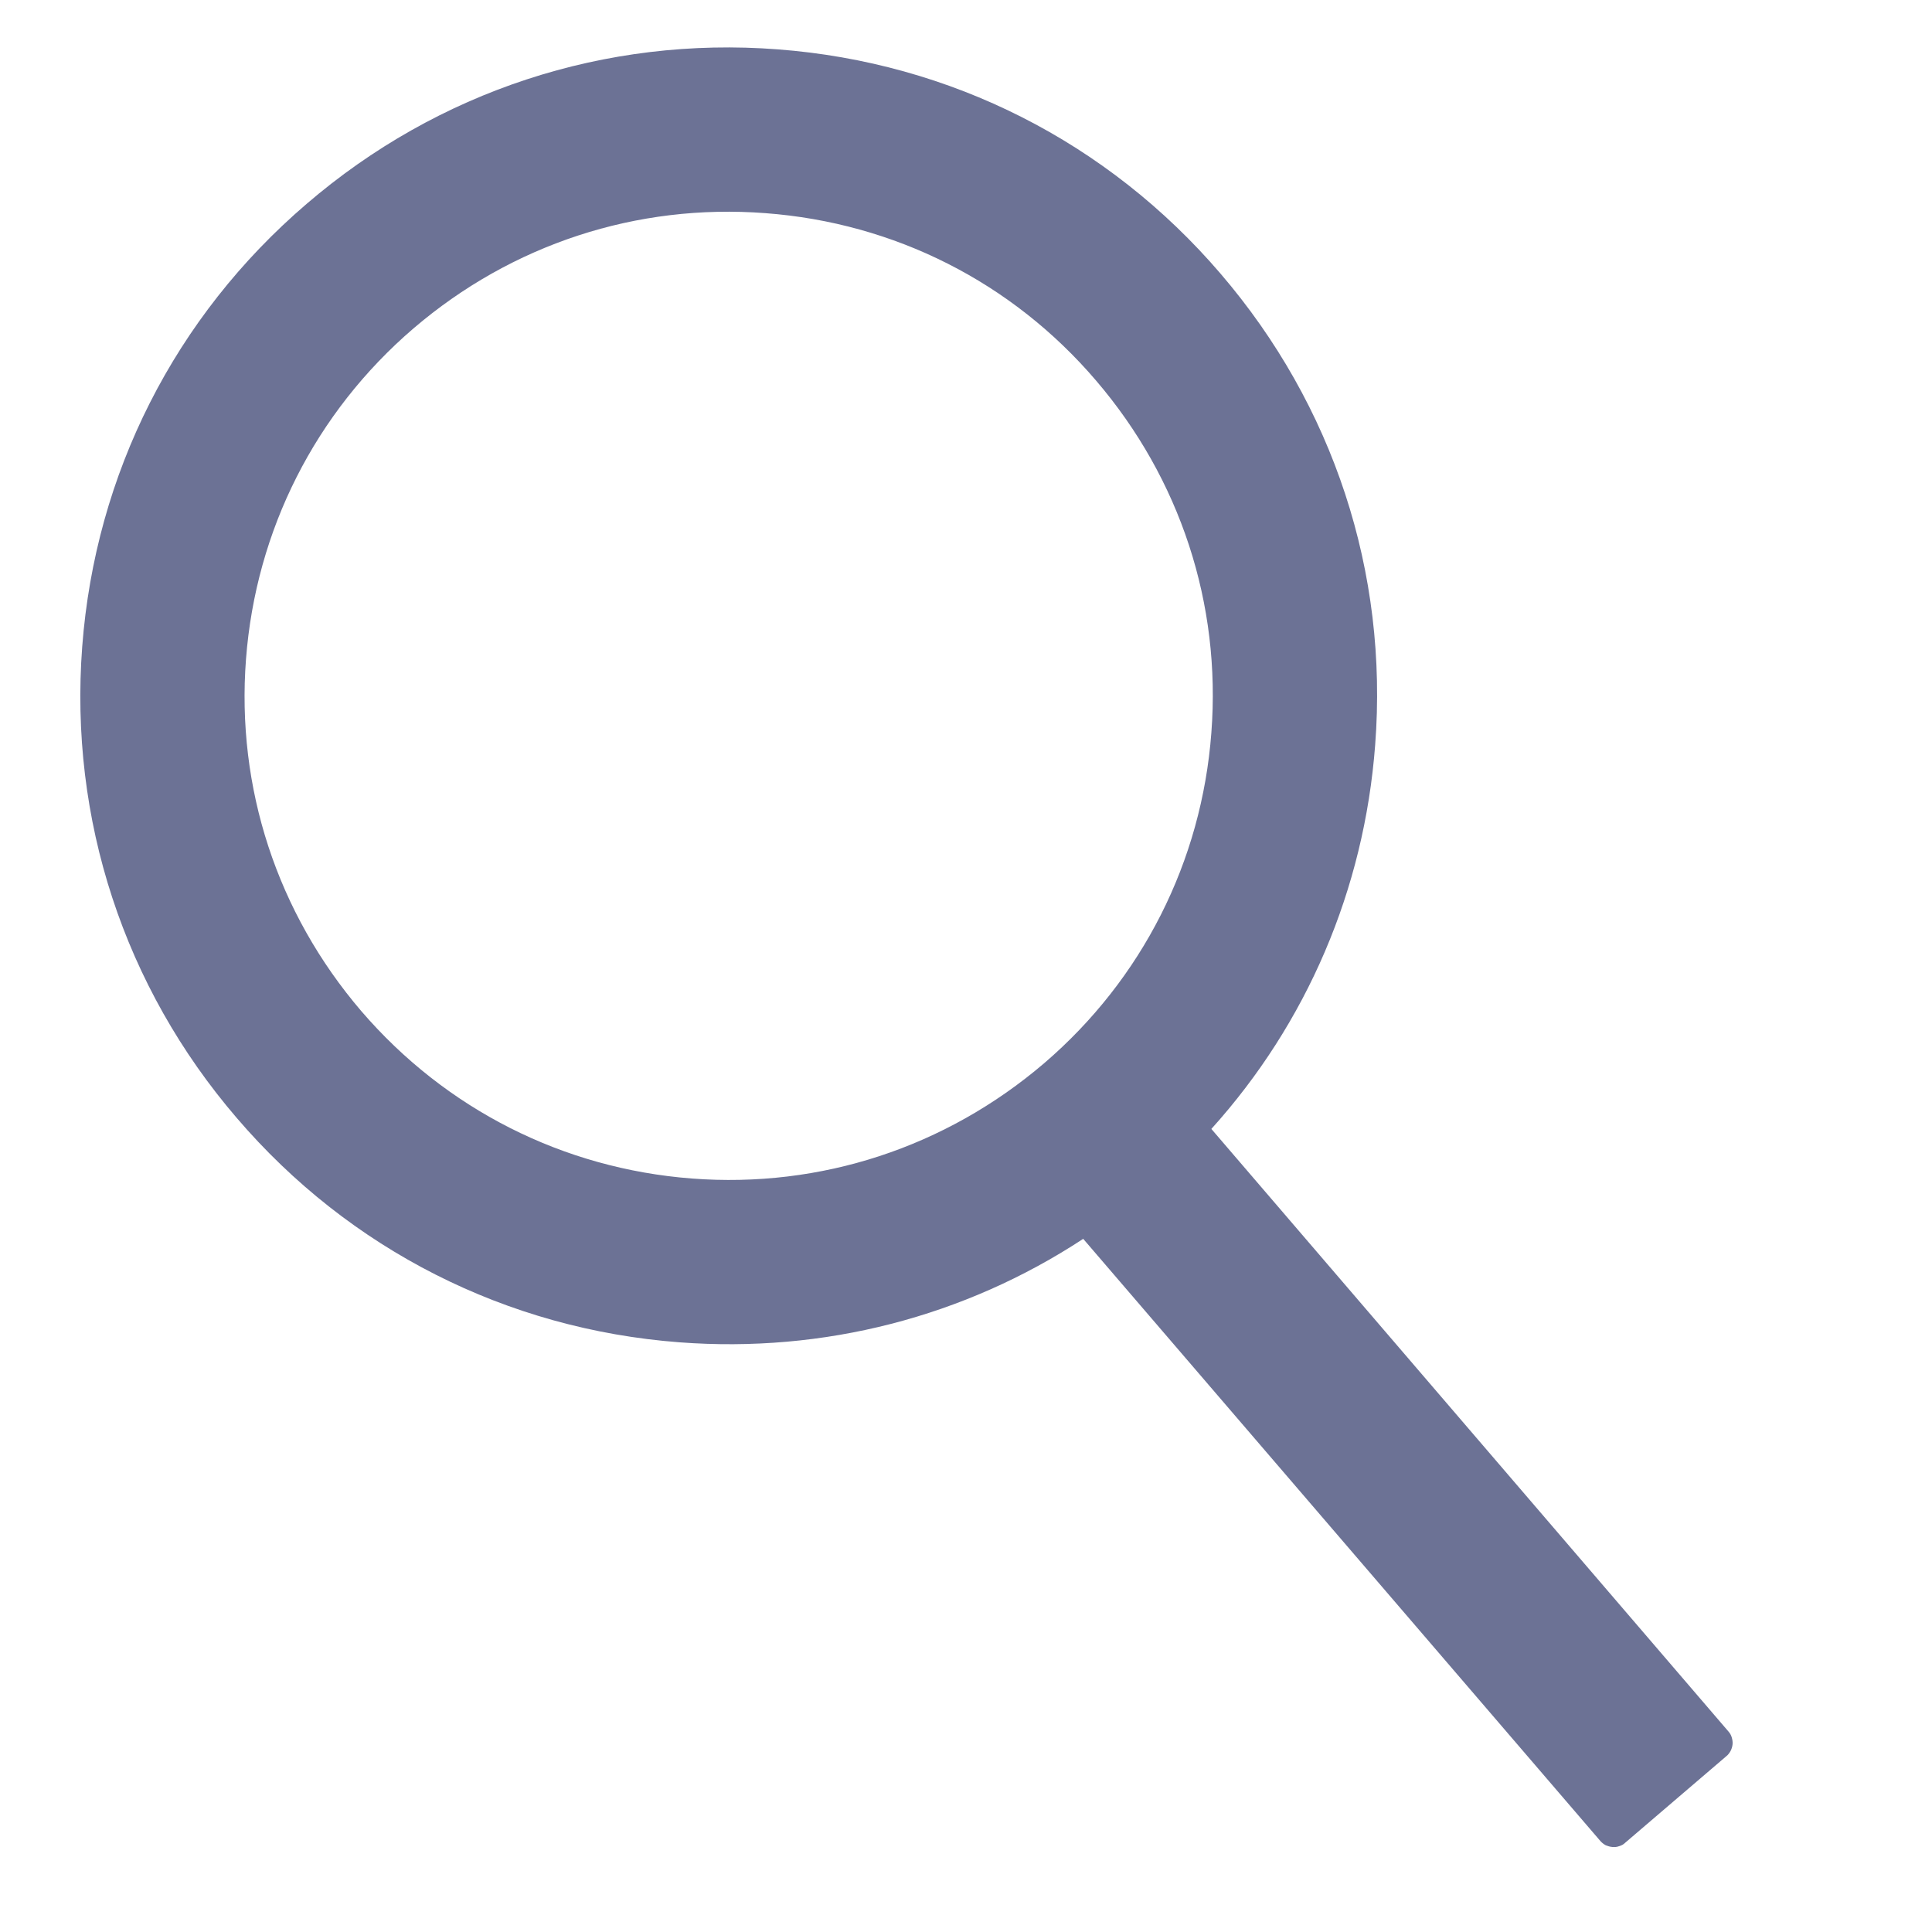 <svg width="9" height="9" viewBox="0 0 9 9" fill="none" xmlns="http://www.w3.org/2000/svg">
<path d="M8.051 8.065L5.643 5.259C6.087 4.767 6.355 4.144 6.406 3.471C6.468 2.666 6.211 1.887 5.686 1.275C5.161 0.662 4.428 0.291 3.624 0.23C2.82 0.168 2.039 0.425 1.428 0.95C0.815 1.475 0.444 2.207 0.383 3.012C0.322 3.816 0.578 4.597 1.103 5.208C1.628 5.821 2.36 6.192 3.165 6.253C3.838 6.304 4.493 6.134 5.046 5.771L7.455 8.576C7.462 8.584 7.471 8.591 7.48 8.596C7.49 8.6 7.5 8.603 7.511 8.604C7.522 8.605 7.533 8.604 7.543 8.6C7.554 8.597 7.563 8.592 7.571 8.584L8.042 8.181C8.051 8.174 8.057 8.165 8.062 8.156C8.067 8.146 8.07 8.136 8.071 8.125C8.072 8.114 8.07 8.103 8.067 8.093C8.064 8.082 8.058 8.073 8.051 8.065ZM4.864 4.953C4.405 5.345 3.823 5.536 3.223 5.49C2.623 5.444 2.076 5.167 1.683 4.71C1.291 4.252 1.1 3.67 1.146 3.07C1.192 2.47 1.469 1.922 1.926 1.53C2.384 1.138 2.966 0.947 3.566 0.993C4.166 1.038 4.714 1.314 5.106 1.773C5.498 2.231 5.689 2.813 5.643 3.413C5.598 4.013 5.321 4.561 4.864 4.953Z" fill="#4F5680" fill-opacity="0.83"/>
</svg>
